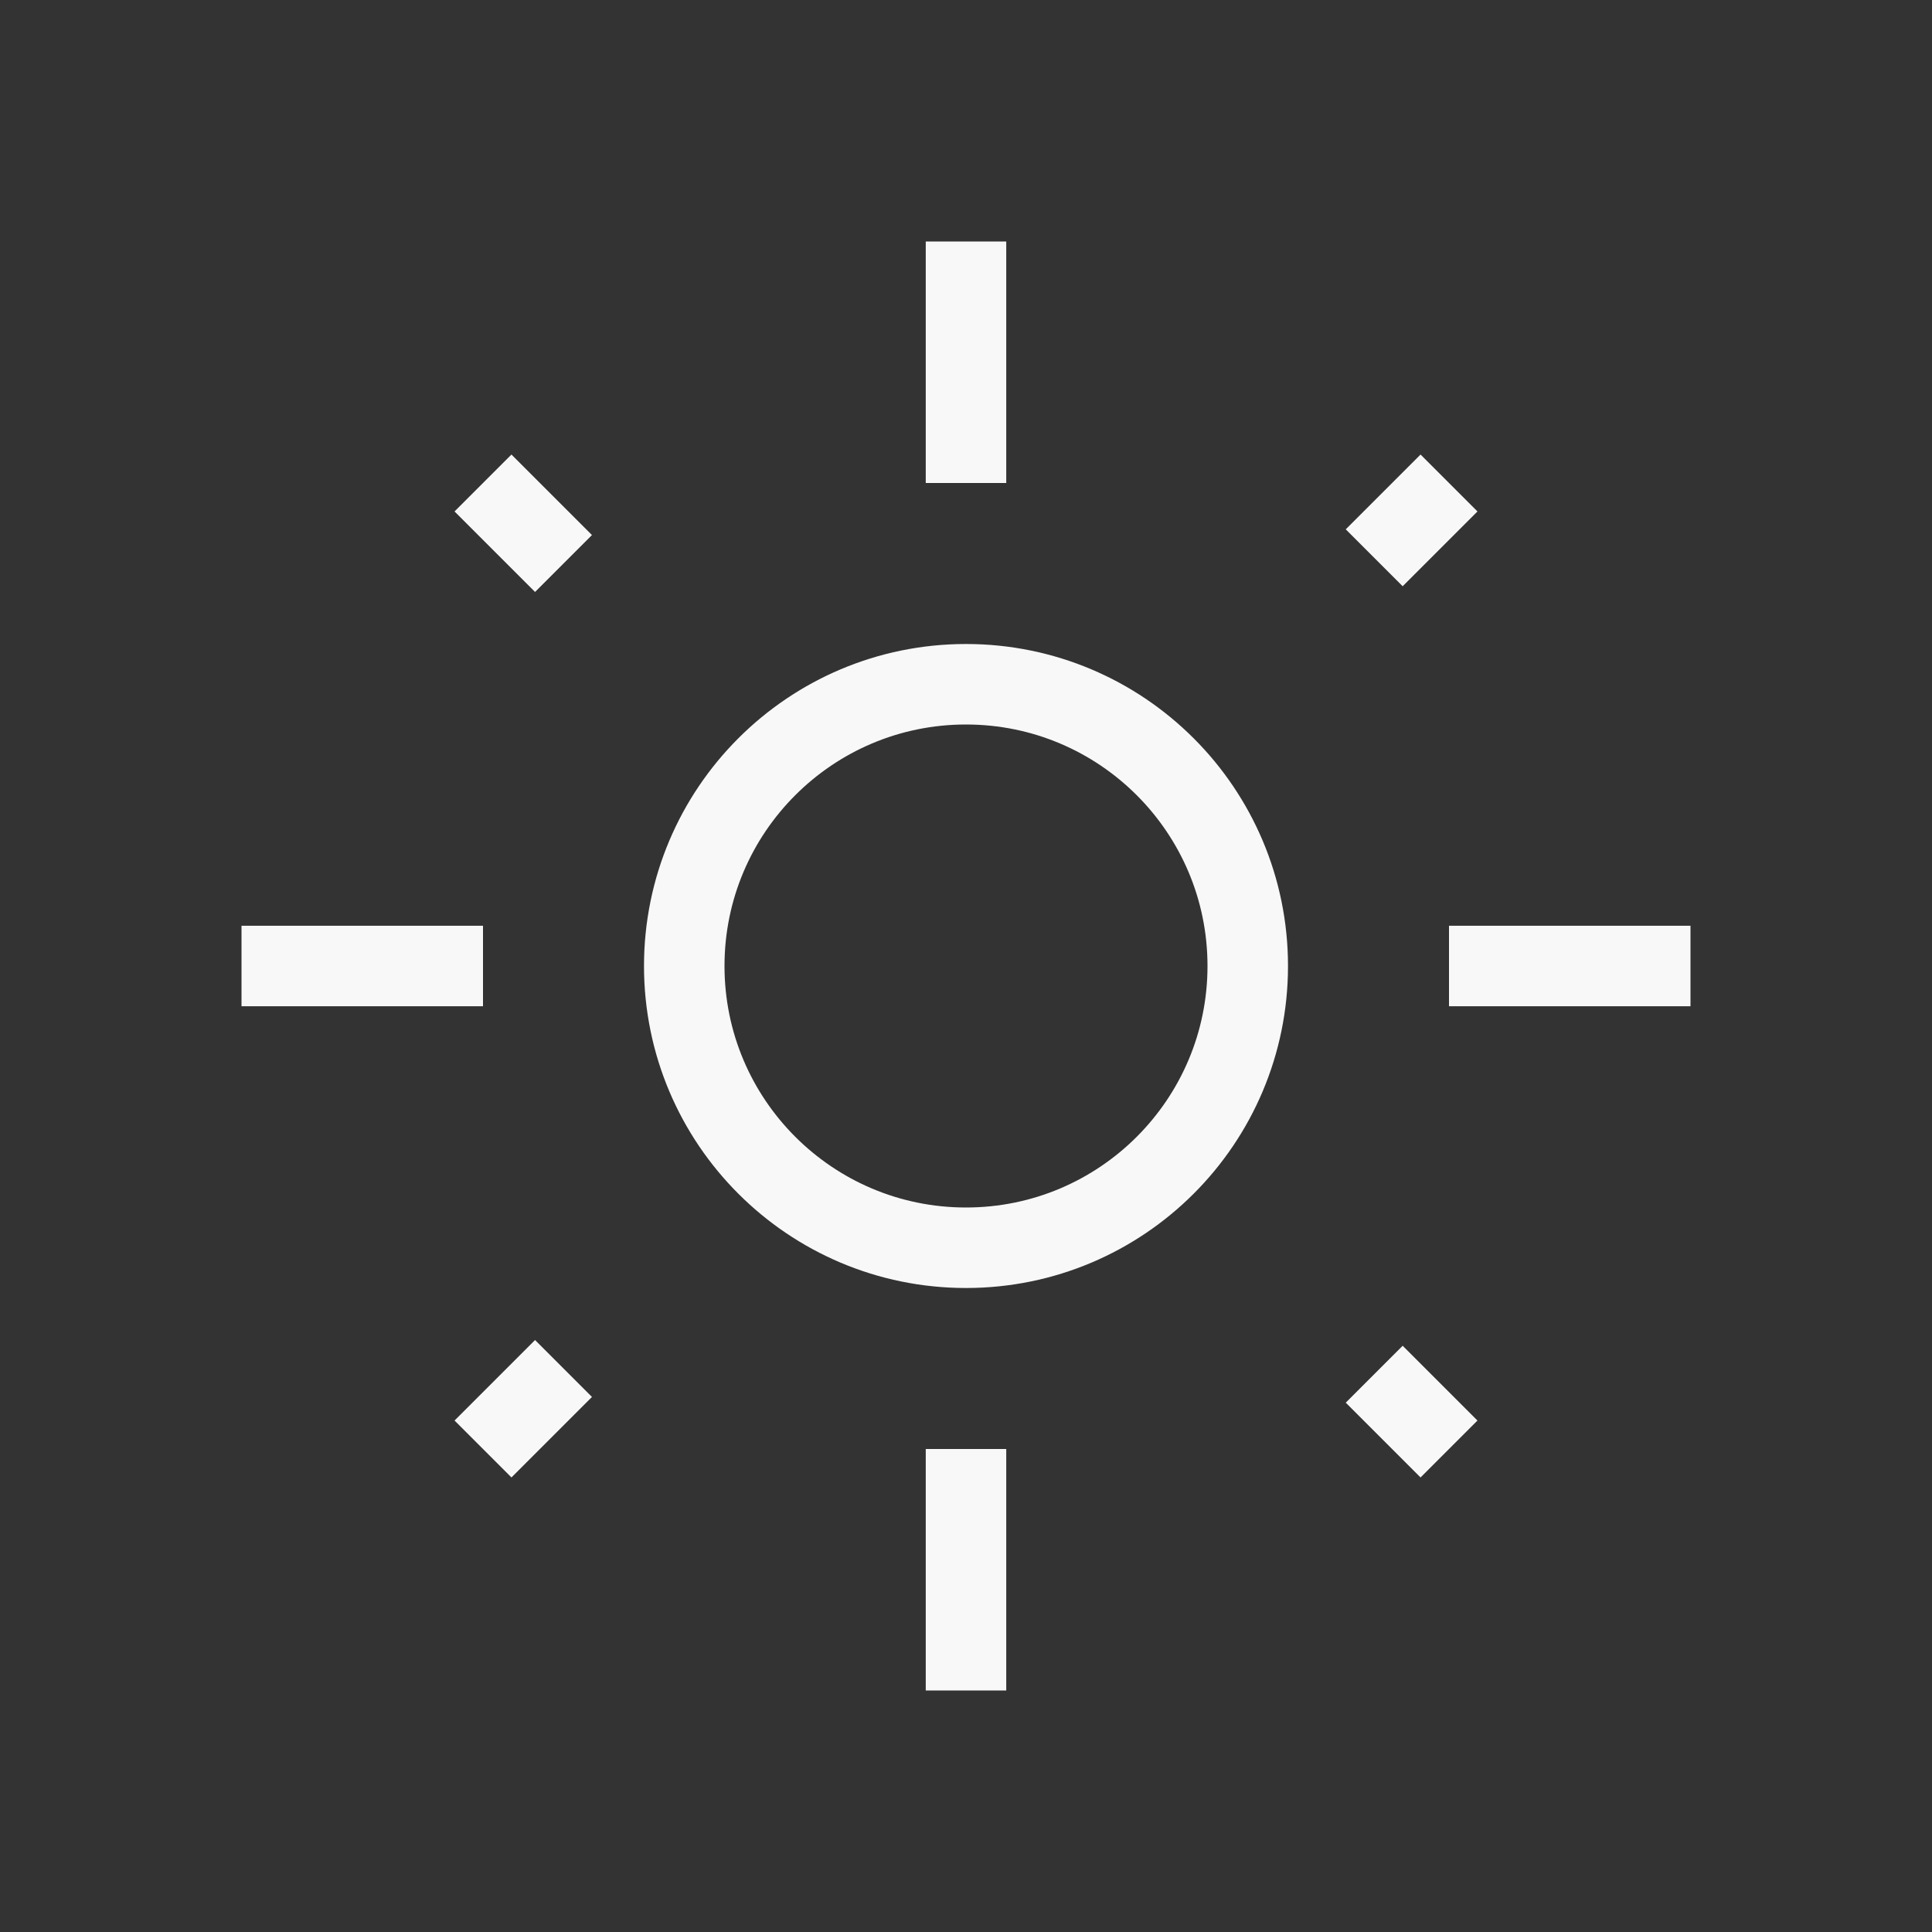 <svg width="24" height="24" viewBox="0 0 24 24" fill="none" xmlns="http://www.w3.org/2000/svg">
  <rect x="0" y="0" width="24" height="24" fill="#333333" stroke="none"/>
  <circle cx="12" cy="12" r="3.5" stroke="#F8F8F8"/>
  <path d="M12 3L12 6" stroke="#F8F8F8"/>
  <path d="M6 6L7 7" stroke="#F8F8F8"/>
  <path d="M3 12L6 12" stroke="#F8F8F8"/>
  <path d="M6 18L7 17" stroke="#F8F8F8"/>
  <path d="M18 12L21 12" stroke="#F8F8F8"/>
  <path d="M17.071 6.929L18 6" stroke="#F8F8F8"/>
  <path d="M12 18L12 21" stroke="#F8F8F8"/>
  <path d="M17.071 17.071L18 18" stroke="#F8F8F8"/>
</svg>